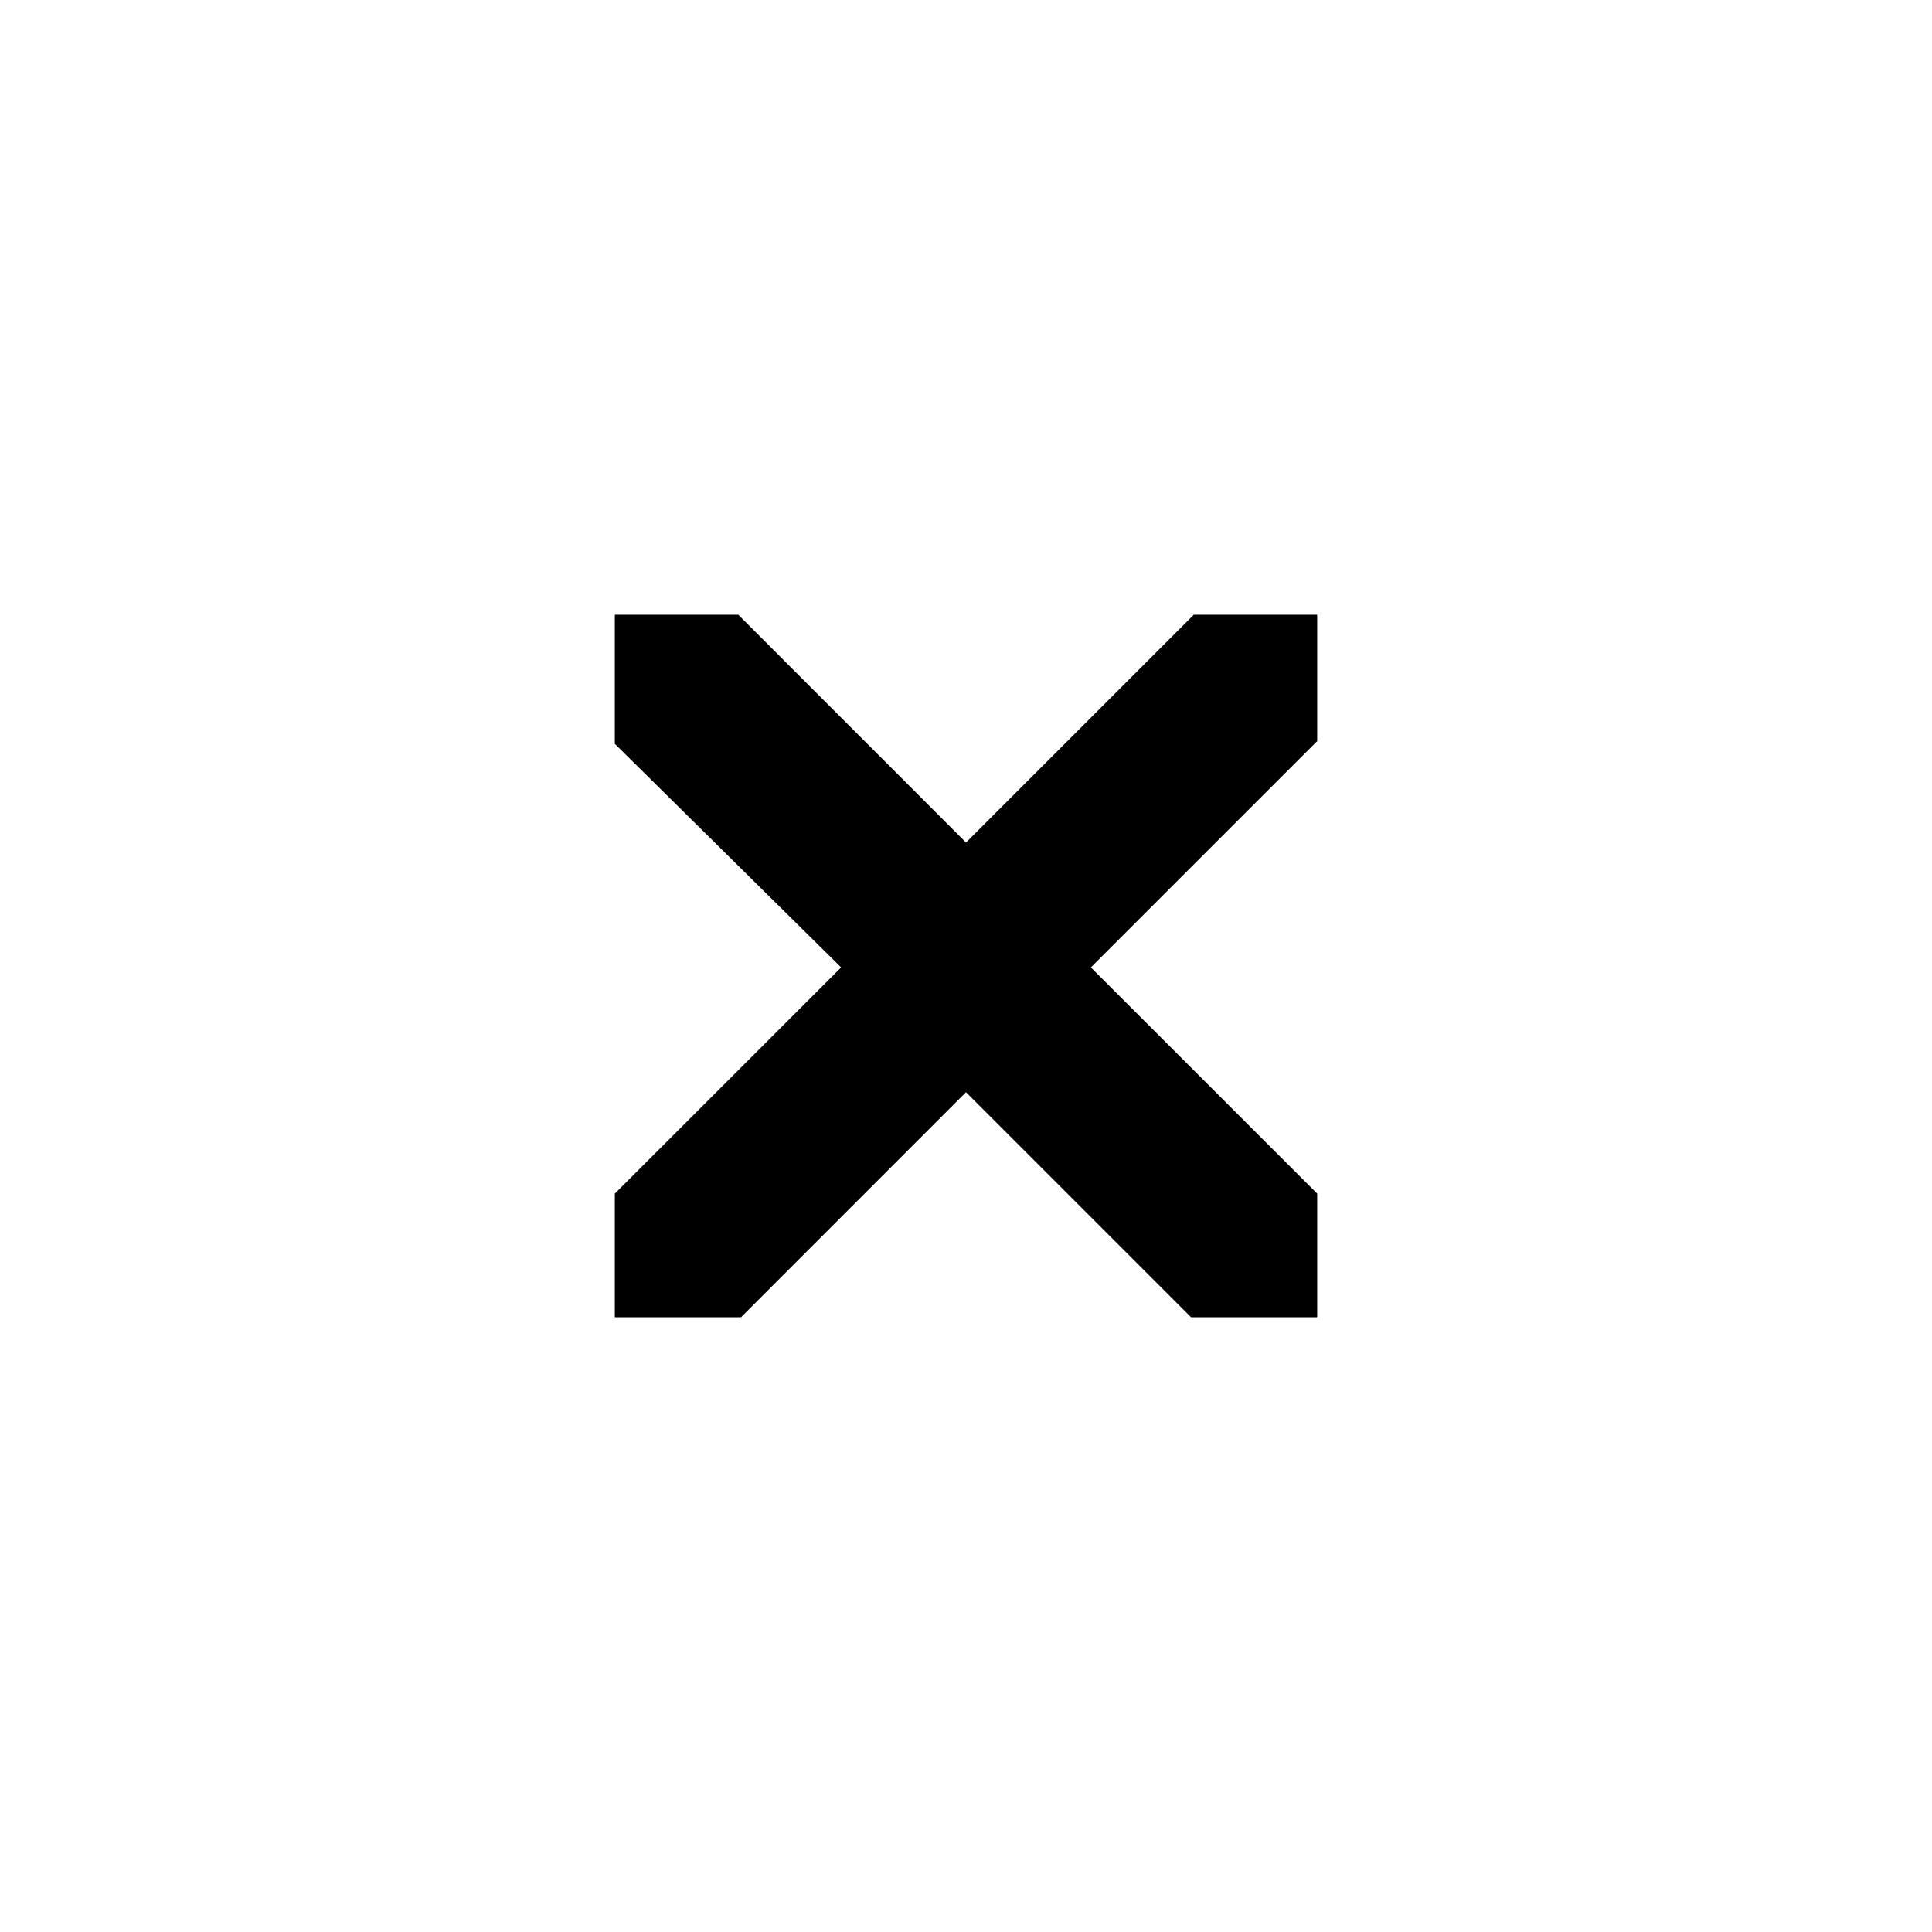 <?xml version="1.0" encoding="UTF-8" standalone="no"?>
<svg
   xmlns:dc="http://purl.org/dc/elements/1.1/"
   xmlns:cc="http://creativecommons.org/ns#"
   xmlns:rdf="http://www.w3.org/1999/02/22-rdf-syntax-ns#"
   xmlns:svg="http://www.w3.org/2000/svg"
   xmlns="http://www.w3.org/2000/svg"
   xmlns:sodipodi="http://sodipodi.sourceforge.net/DTD/sodipodi-0.dtd"
   xmlns:inkscape="http://www.inkscape.org/namespaces/inkscape"
   id="svg4306"
   style="enable-background:new"
   width="22"
   height="22"
   version="1.1"
   sodipodi:docname="close.svg"
   inkscape:version="1.0 (4035a4fb49, 2020-05-01)">
  <style
     id="current-color-scheme" />
  <defs
     id="defs22" />
  <sodipodi:namedview
     pagecolor="#ffffff"
     bordercolor="#666666"
     borderopacity="1"
     objecttolerance="10"
     gridtolerance="10"
     guidetolerance="10"
     inkscape:pageopacity="0"
     inkscape:pageshadow="2"
     inkscape:window-width="1718"
     inkscape:window-height="1407"
     id="namedview20"
     showgrid="false"
     inkscape:zoom="5.3636363"
     inkscape:cx="-3.4405767"
     inkscape:cy="-18.205449"
     inkscape:window-x="0"
     inkscape:window-y="0"
     inkscape:window-maximized="0"
     inkscape:current-layer="svg4306"
     inkscape:document-rotation="0" />
  <g
     id="active-center">
    <rect
       id="rect4175"
       style="opacity:0.001"
       width="22"
       height="22"
       x="0"
       y="0" />
    <path
       style="fill:currentColor;stroke-width:1.5"
       d="M 7.001,7 H 8.407 L 11,9.594 13.594,7 H 14.999 V 8.439 L 12.422,11.016 14.999,13.592 V 15 H 13.563 L 11,12.437 8.438,15 H 7.001 L 7.001,13.592 9.578,11.016 7.001,8.47 Z"
       id="path145"
       inkscape:connector-curvature="0"
       sodipodi:nodetypes="ccccccccccccccccc"
       class="ColorScheme-Text" />
  </g>
  <g
     id="pressed-center">
    <rect
       id="rect4211"
       style="opacity:0.001"
       width="22"
       height="22"
       x="46"
       y="0" />
    <path
       class="ColorScheme-ButtonHover"
       sodipodi:nodetypes="ccccccc"
       inkscape:connector-curvature="0"
       id="path1145-5"
       d="M 47.344,12.343 57.001,22 66.656,12.345 V 9.655 L 57.001,-1.5e-7 47.344,9.657 Z"
       style="opacity:0.19;fill:currentColor;enable-background:new" />
    <path
       style="fill:currentColor;stroke-width:1.5"
       d="M 53.001,7 H 54.407 L 57,9.594 59.594,7 H 60.999 V 8.439 L 58.422,11.016 60.999,13.592 V 15 H 59.563 L 57,12.437 54.438,15 H 53.001 L 53.001,13.592 55.578,11.016 53.001,8.47 Z"
       id="path145-7-6"
       inkscape:connector-curvature="0"
       sodipodi:nodetypes="ccccccccccccccccc"
       class="ColorScheme-ButtonHover" />
  </g>
  <g
     id="inactive-center">
    <rect
       id="rect4225"
       style="opacity:0.001"
       width="22"
       height="22"
       x="69"
       y="0" />
    <path
       style="opacity:0.5;fill:currentColor"
       d="M 76.001,7 H 77.407 L 80,9.594 82.594,7 H 83.999 V 8.439 L 81.422,11.016 83.999,13.592 V 15 H 82.563 L 80,12.437 77.438,15 H 76.001 L 76.001,13.592 78.578,11.016 76.001,8.47 Z"
       id="path145-7-6-1"
       inkscape:connector-curvature="0"
       sodipodi:nodetypes="ccccccccccccccccc"
       class="ColorScheme-Text" />
  </g>
  <g
     id="deactivated-center">
    <path
       style="fill:currentColor;stroke-width:1.5;enable-background:new;opacity:0.5"
       d="M 99.001,7 H 100.407 L 103,9.594 105.594,7 H 106.999 V 8.439 L 104.422,11.016 106.999,13.592 V 15 H 105.562 L 103,12.437 100.438,15 H 99.001 L 99.001,13.592 101.578,11.016 99.001,8.47 Z"
       id="path145-2"
       inkscape:connector-curvature="0"
       sodipodi:nodetypes="ccccccccccccccccc"
       class="ColorScheme-Text" />
  </g>
  <g
     id="hover-center">
    <rect
       id="rect4224"
       style="opacity:0.001"
       width="22"
       height="22"
       x="23"
       y="0" />
    <path
       class="ColorScheme-ButtonFocus"
       sodipodi:nodetypes="ccccccc"
       inkscape:connector-curvature="0"
       id="path1145"
       d="M 24.344,12.343 34.001,22 43.656,12.345 V 9.655 L 34.001,0 24.344,9.657 Z"
       style="opacity:0.08;fill:currentColor" />
    <path
       style="fill:currentColor;stroke-width:1.5"
       d="M 30.001,7 H 31.407 L 34,9.594 36.594,7 H 37.999 V 8.439 L 35.422,11.016 37.999,13.592 V 15 H 36.563 L 34,12.437 31.438,15 H 30.001 L 30.001,13.592 32.578,11.016 30.001,8.47 Z"
       id="path145-7"
       inkscape:connector-curvature="0"
       sodipodi:nodetypes="ccccccccccccccccc"
       class="ColorScheme-ButtonFocus" />
  </g>
</svg>
